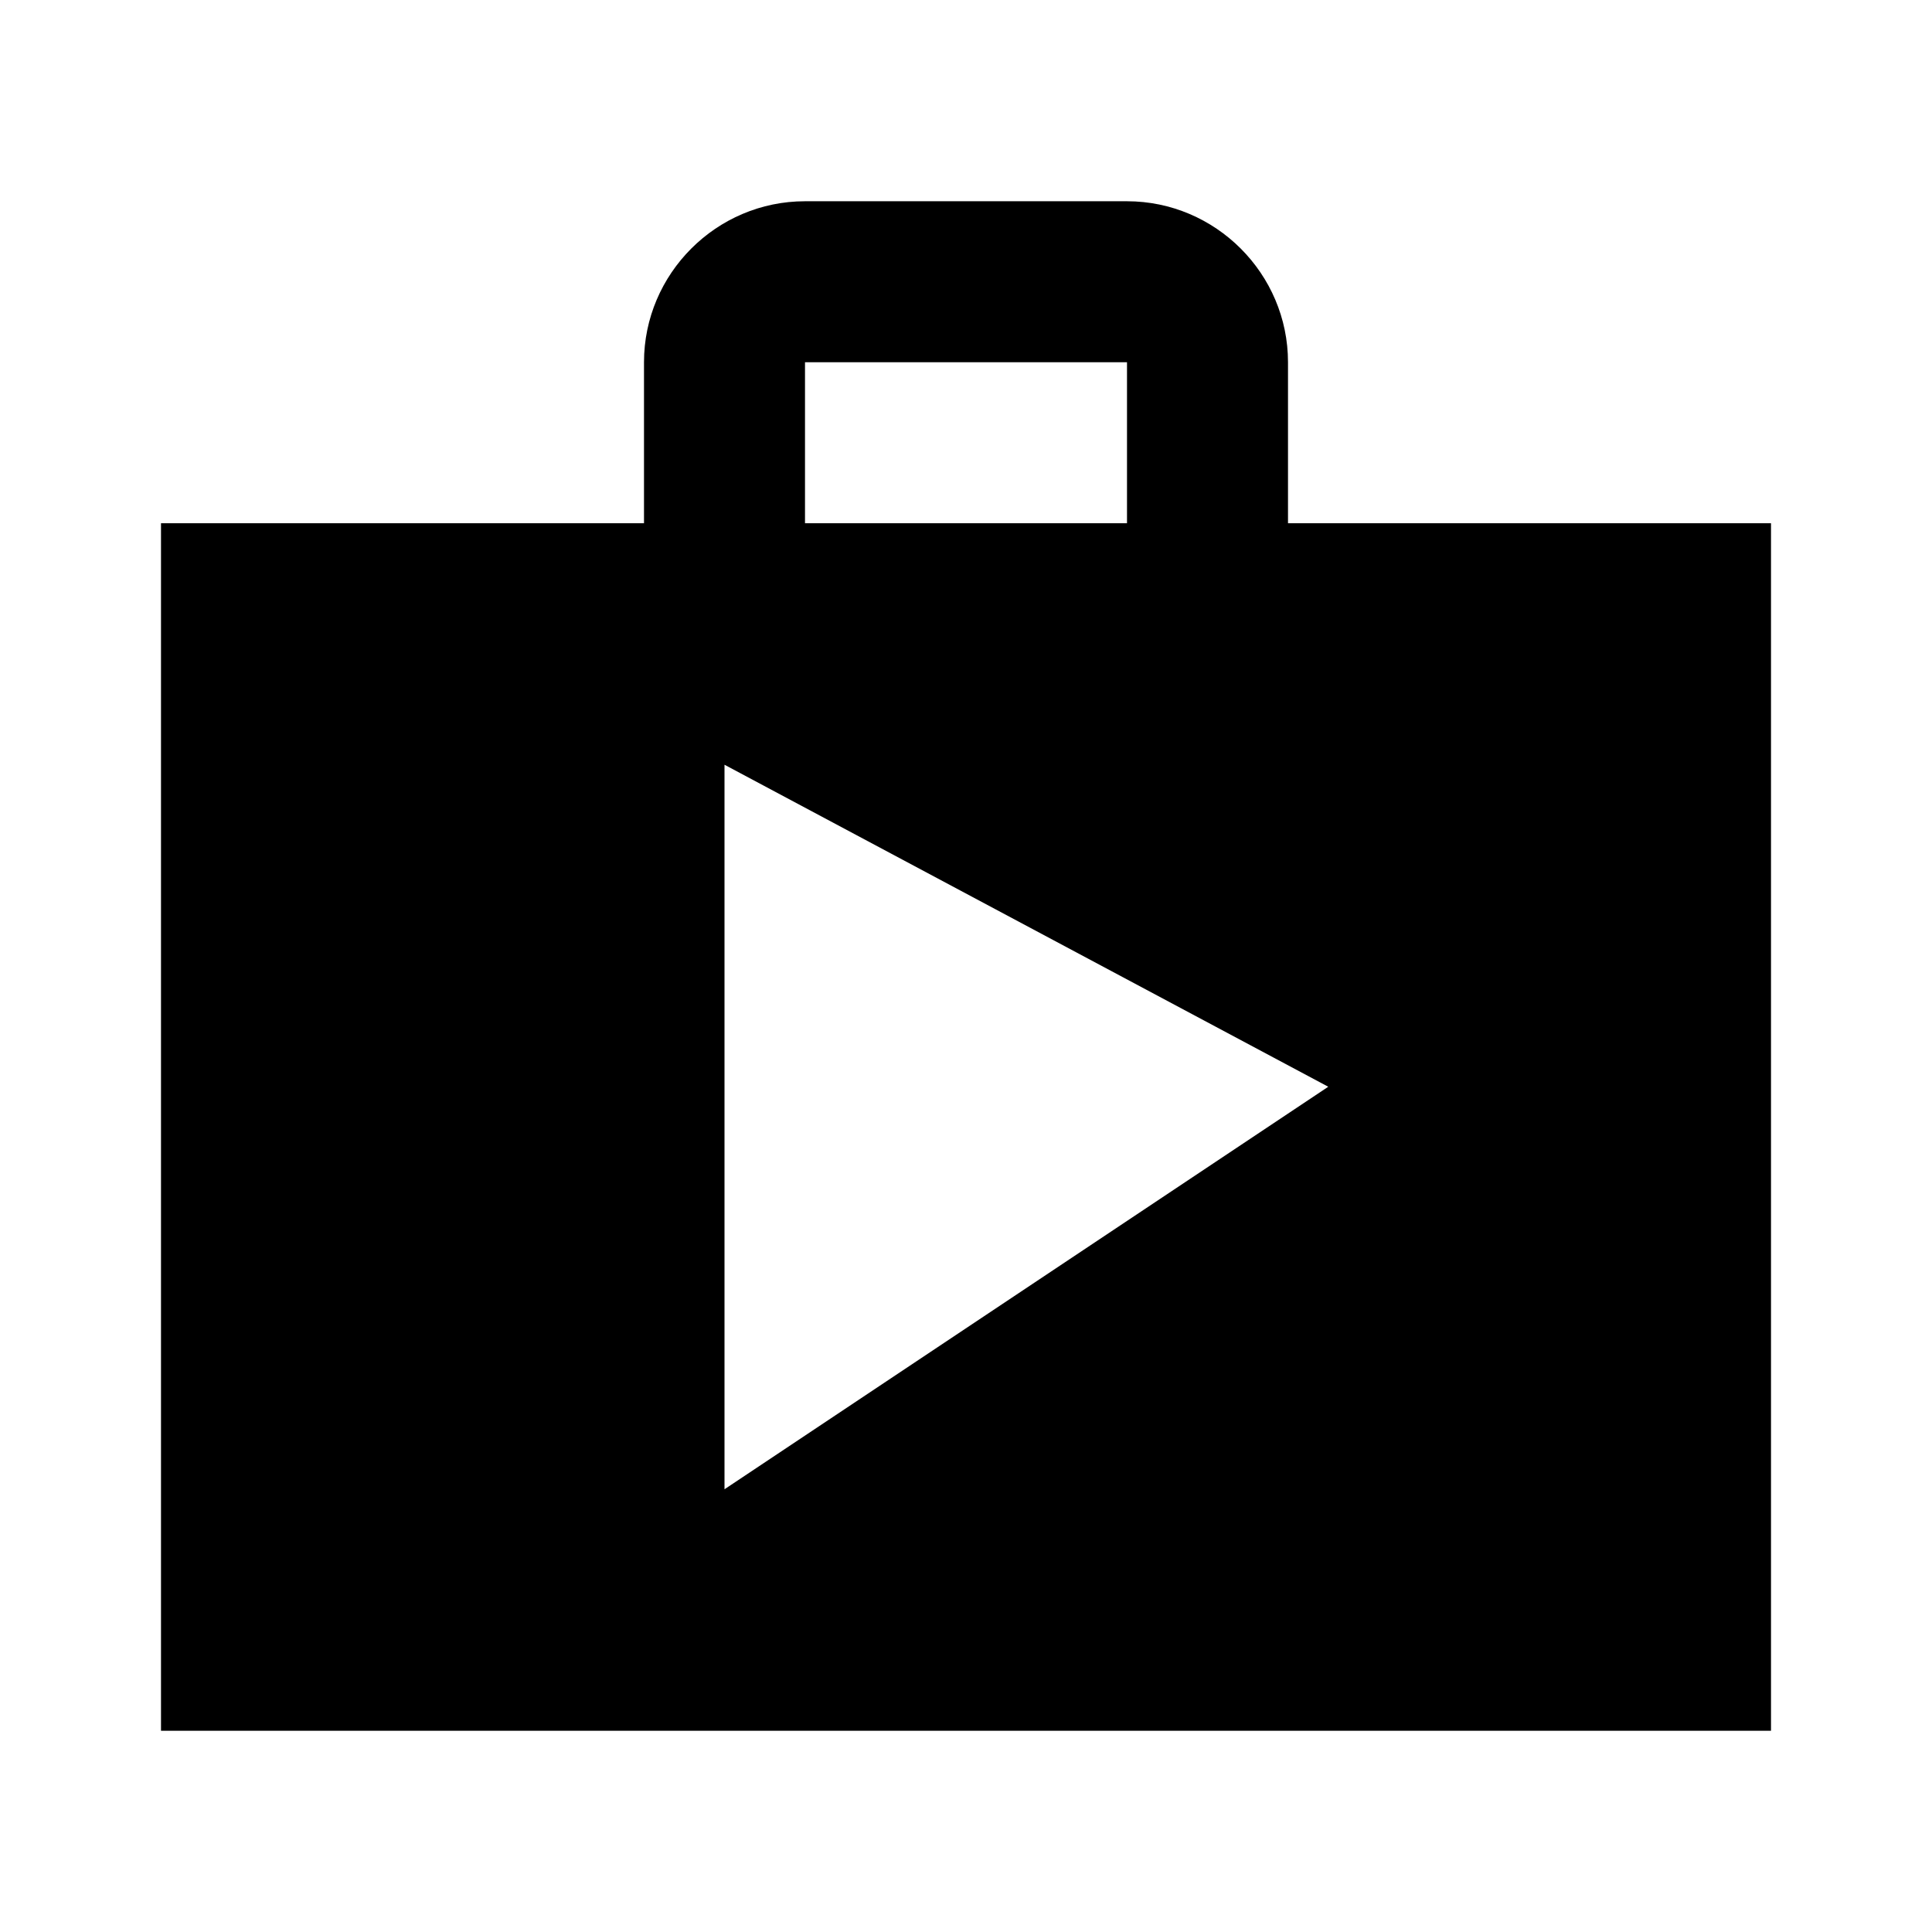 <svg xmlns="http://www.w3.org/2000/svg" width="24" height="24" viewBox="0 0 24 24">
  <path fill-rule="evenodd" d="M16,6.5 L16,4.5 C16,3.4 15.1,2.5 14,2.5 L10,2.5 C8.9,2.5 8,3.4 8,4.5 L8,6.5 L2,6.5 L2,21.5 L22,21.5 L22,6.5 L16,6.5 Z M10,4.5 L14,4.5 L14,6.5 L10,6.5 L10,4.5 Z M9,18.5 L9,9.5 L16.5,13.5 L9,18.5 Z"/>
</svg>
